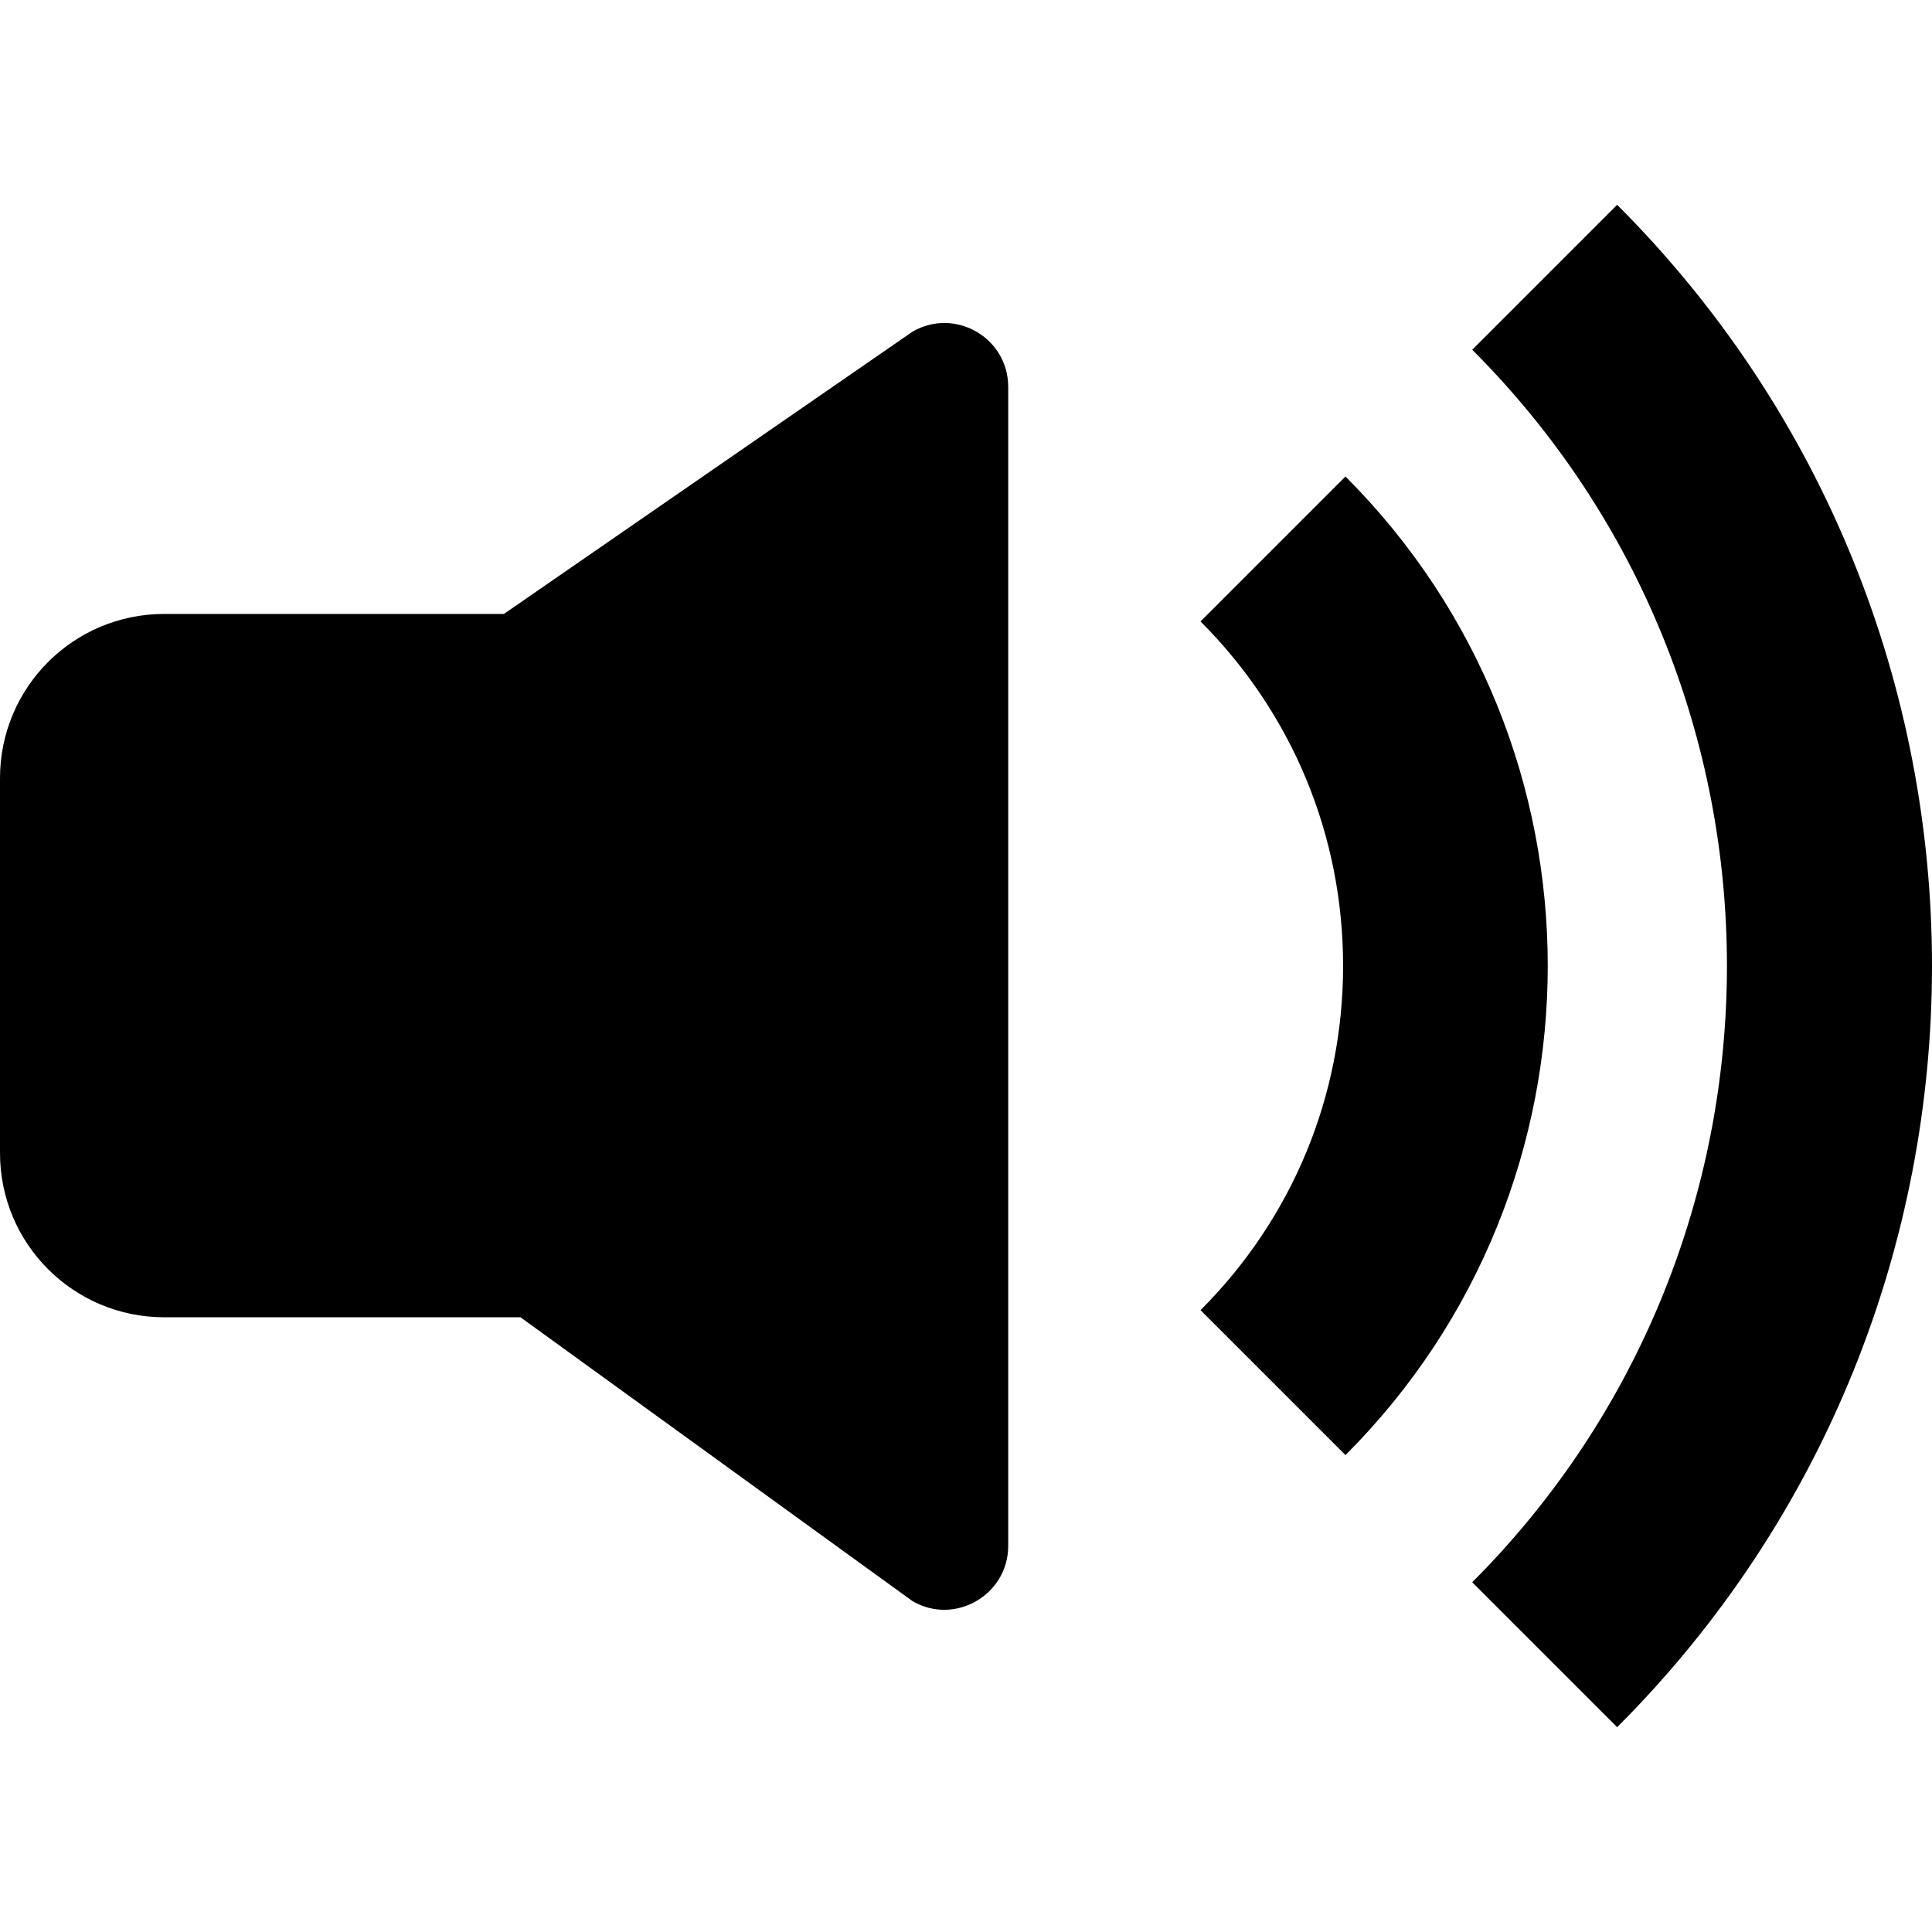 <?xml version="1.0" encoding="iso-8859-1"?>
<!-- Generator: Adobe Illustrator 19.0.0, SVG Export Plug-In . SVG Version: 6.00 Build 0)  -->
<svg version="1.1" id="Capa_1" xmlns="http://www.w3.org/2000/svg" xmlns:xlink="http://www.w3.org/1999/xlink" x="0px" y="0px"
	 viewBox="0 0 489.225 489.225" style="enable-background:new 0 0 489.225 489.225;" xml:space="preserve">
<g>
	<path d="M131.8,333.563H41.6c-23,0-41.6-18.6-41.6-41.6v-94.9c0-23,18.6-41.6,41.6-41.6h86l103.5-71.5c10.8-6.2,24.2,1.6,24.2,14
		v293.5c0,12.4-13.5,20.2-24.2,14L131.8,333.563z M372.8,88.562c86,86,86,226,0,312.1l36.7,36.7c106.3-106.3,106.3-279.2,0-385.5
		L372.8,88.562z M340.7,368.462c68.3-68.3,68.3-179.5,0-247.8l-36.7,36.7c23.3,23.3,36.1,54.3,36.1,87.2s-12.8,63.9-36.1,87.2
		L340.7,368.462z"/>
</g>
<g>
</g>
<g>
</g>
<g>
</g>
<g>
</g>
<g>
</g>
<g>
</g>
<g>
</g>
<g>
</g>
<g>
</g>
<g>
</g>
<g>
</g>
<g>
</g>
<g>
</g>
<g>
</g>
<g>
</g>
</svg>
